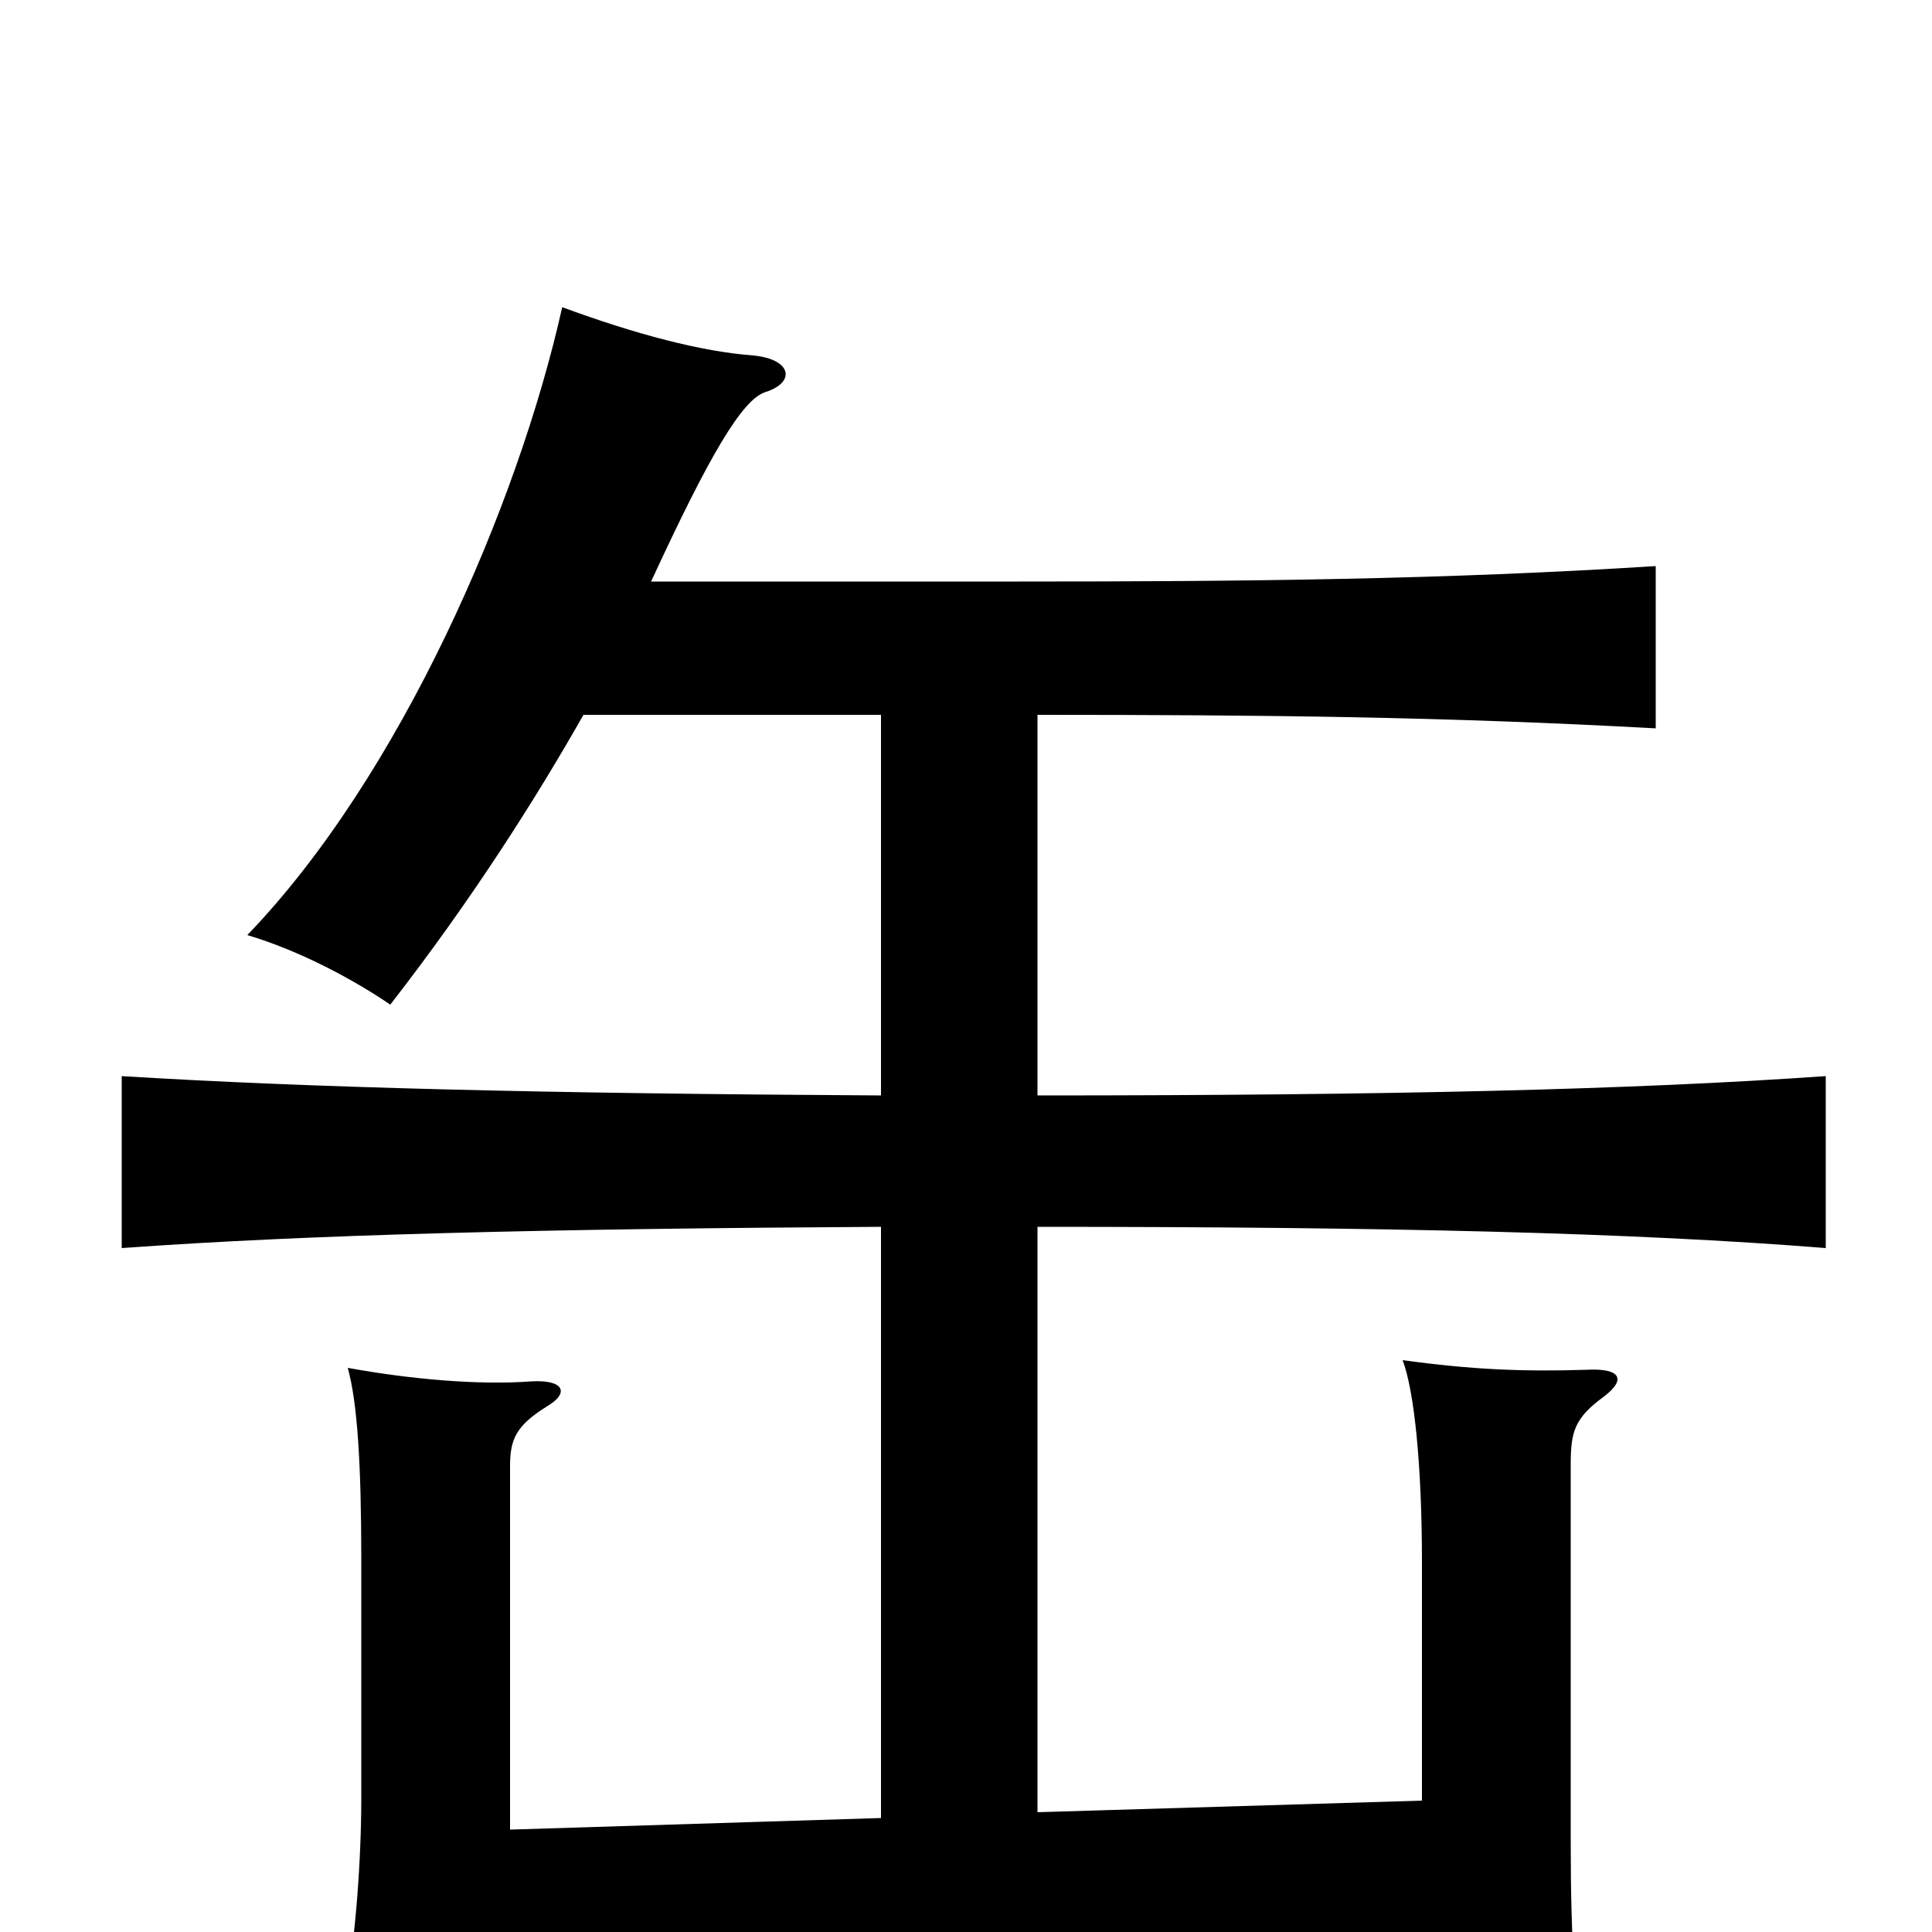 <svg xmlns="http://www.w3.org/2000/svg" viewBox="0 -1000 1000 1000">
	<path fill="#000000" d="M736 6V68H821C815 36 813 5 813 -47V-242C813 -259 815 -266 830 -277C842 -286 839 -292 821 -291C789 -290 762 -291 726 -296C732 -280 736 -242 736 -191V-68L537 -62V-365C719 -365 845 -362 945 -354V-443C845 -436 719 -433 537 -433V-630C656 -630 748 -629 857 -623V-707C747 -700 644 -699 527 -699H337C367 -764 384 -793 396 -797C412 -802 410 -814 390 -816C363 -818 329 -827 291 -841C268 -738 207 -598 128 -516C155 -508 183 -493 202 -480C244 -534 277 -586 302 -630H456V-433C281 -434 161 -437 63 -443V-354C160 -361 281 -364 456 -365V-59L264 -53V-241C264 -255 267 -262 283 -272C295 -279 292 -286 275 -285C248 -283 213 -286 180 -292C185 -274 187 -242 187 -193V-69C187 -38 184 4 179 29C221 24 271 21 361 18Z"/>
</svg>